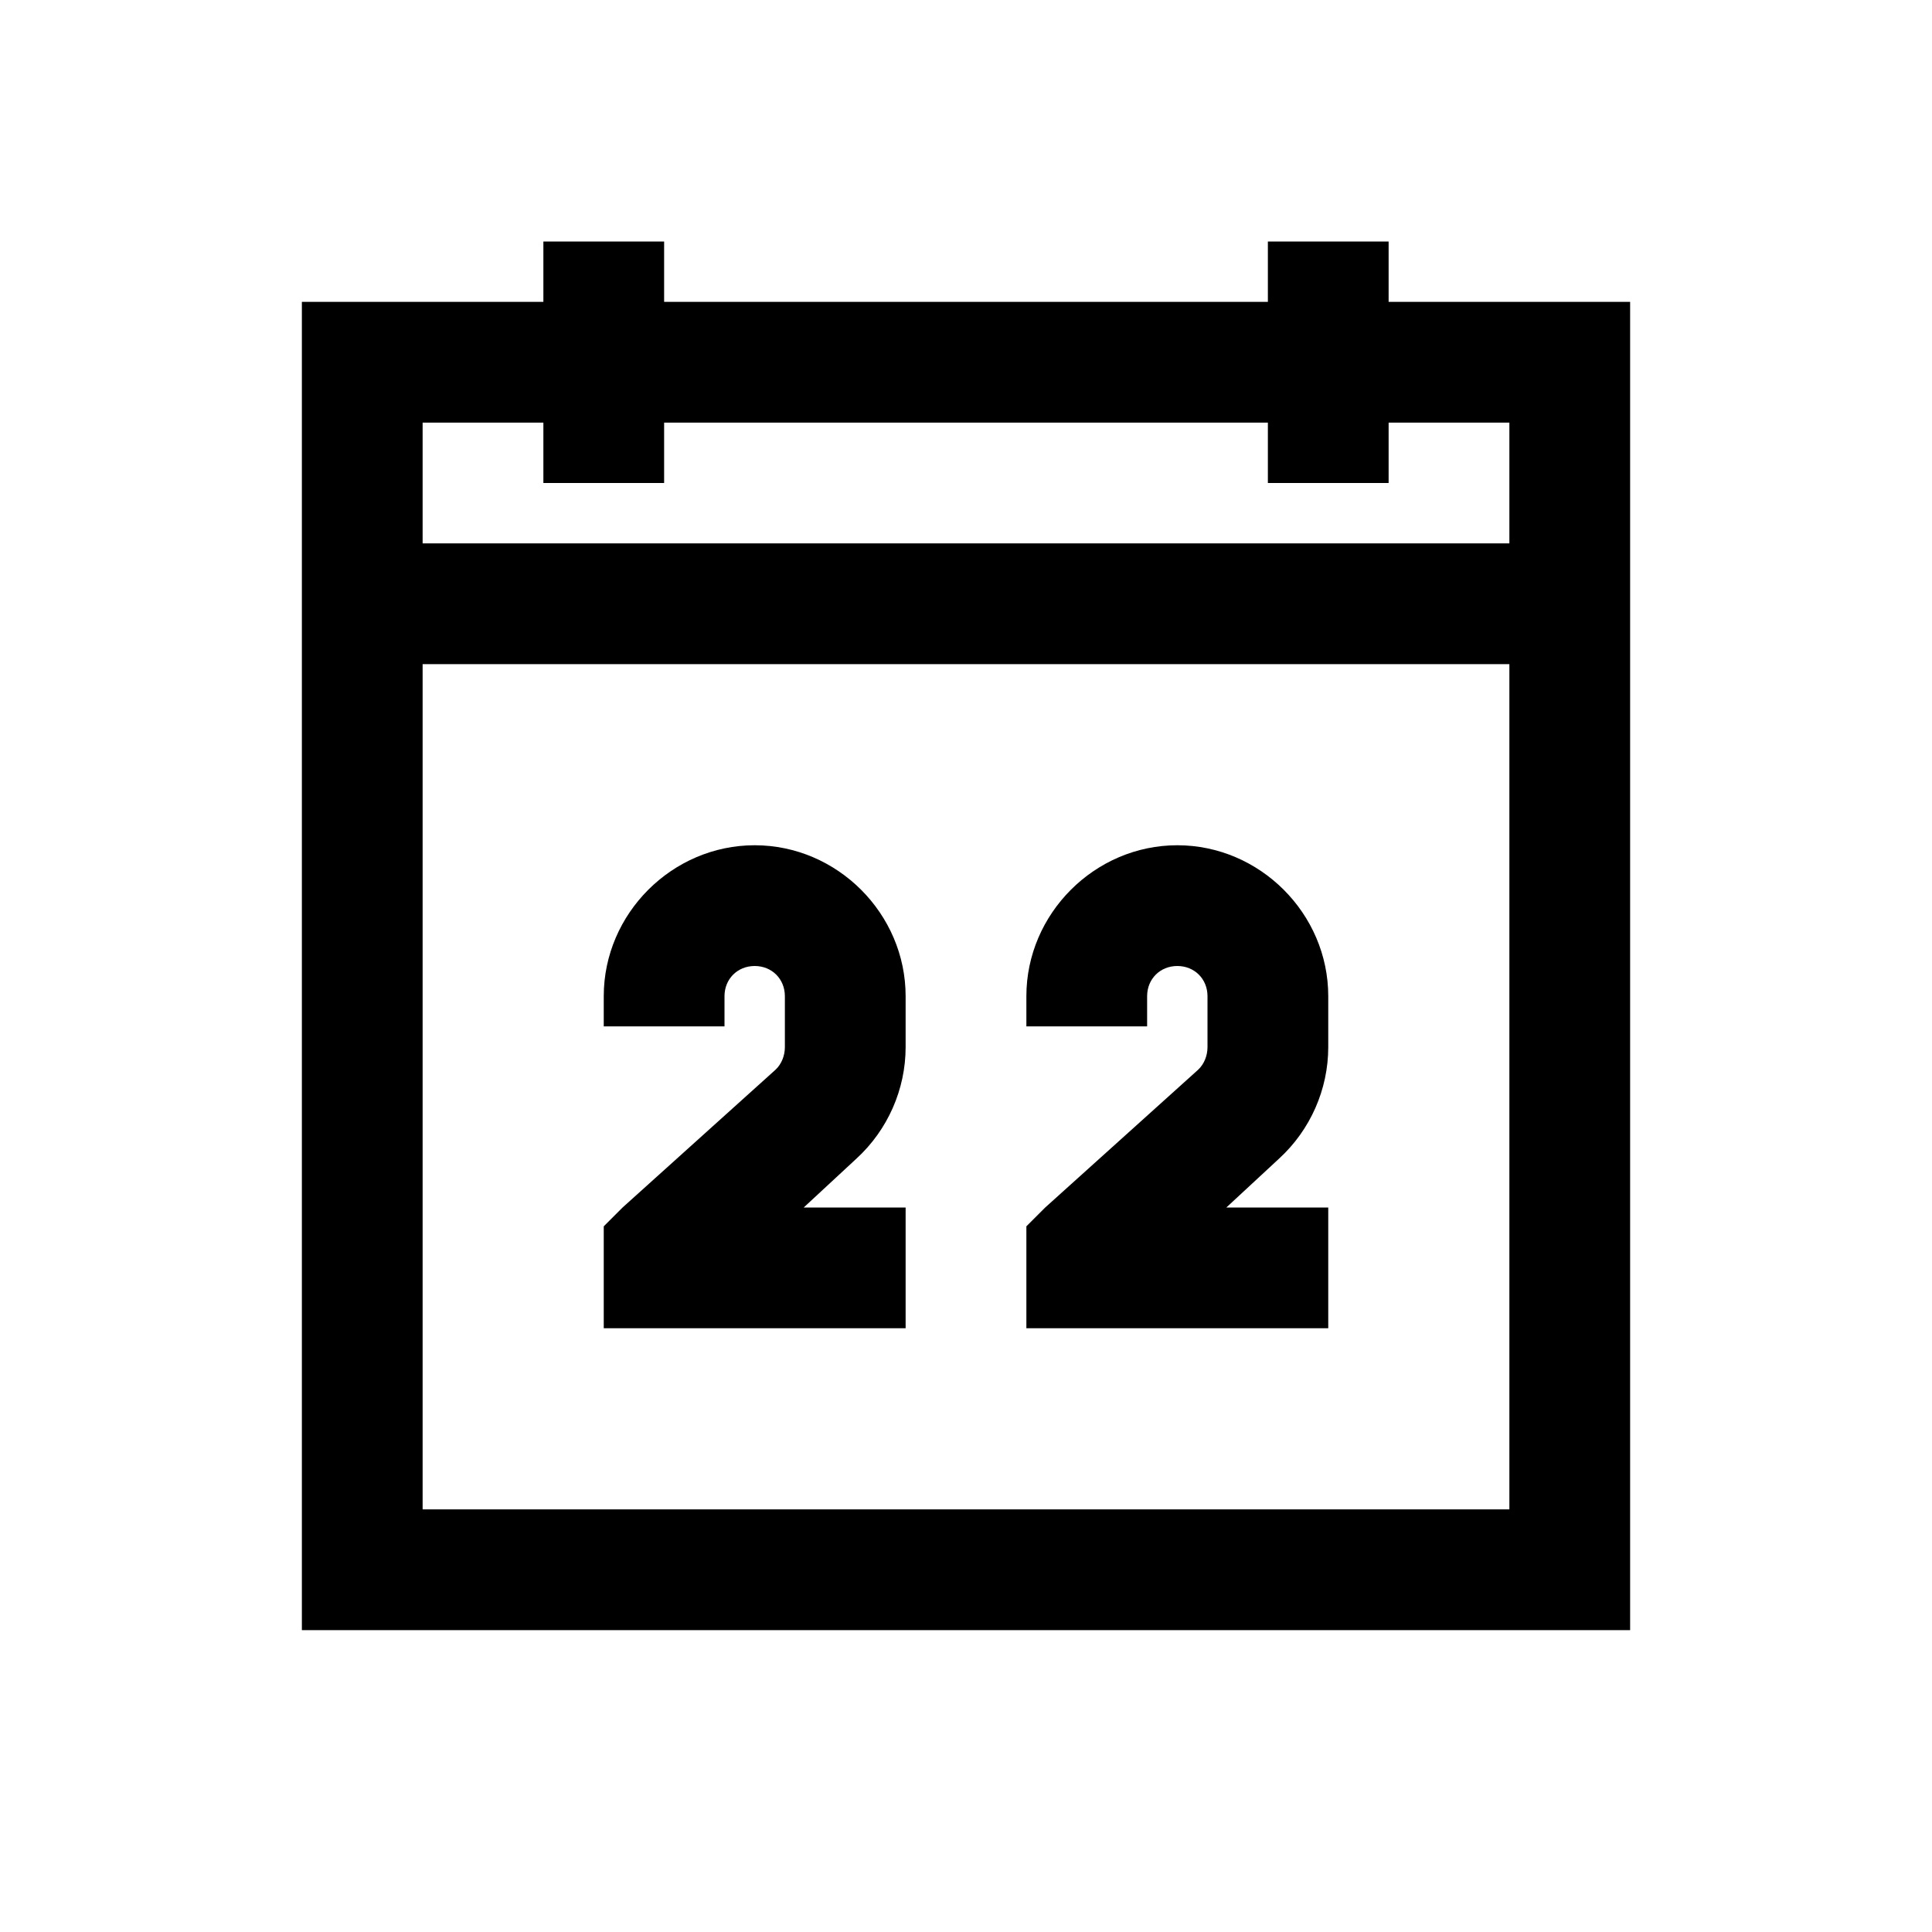 <?xml version="1.0" encoding="UTF-8"?>
<svg xmlns="http://www.w3.org/2000/svg" xmlns:xlink="http://www.w3.org/1999/xlink" viewBox="0 0 32 32" version="1.1">
<g>
<path d="M 9 4 L 9 5 L 5 5 L 5 27 L 27 27 L 27 5 L 23 5 L 23 4 L 21 4 L 21 5 L 11 5 L 11 4 Z M 7 7 L 9 7 L 9 8 L 11 8 L 11 7 L 21 7 L 21 8 L 23 8 L 23 7 L 25 7 L 25 9 L 7 9 Z M 7 11 L 25 11 L 25 25 L 7 25 Z M 12.5 14 C 11.133 14 10 15.133 10 16.5 L 10 17 L 12 17 L 12 16.5 C 12 16.215 12.215 16 12.5 16 C 12.785 16 13 16.215 13 16.5 L 13 17.344 C 13 17.484 12.945 17.625 12.844 17.719 L 10.312 20 L 10 20.312 L 10 22 L 15 22 L 15 20 L 13.312 20 L 14.188 19.188 C 14.703 18.715 15 18.043 15 17.344 L 15 16.5 C 15 15.133 13.867 14 12.5 14 Z M 19.5 14 C 18.133 14 17 15.133 17 16.5 L 17 17 L 19 17 L 19 16.5 C 19 16.215 19.215 16 19.5 16 C 19.785 16 20 16.215 20 16.5 L 20 17.344 C 20 17.484 19.945 17.625 19.844 17.719 L 17.312 20 L 17 20.312 L 17 22 L 22 22 L 22 20 L 20.312 20 L 21.188 19.188 C 21.703 18.715 22 18.043 22 17.344 L 22 16.5 C 22 15.133 20.867 14 19.5 14 Z "></path>
</g>
</svg>
